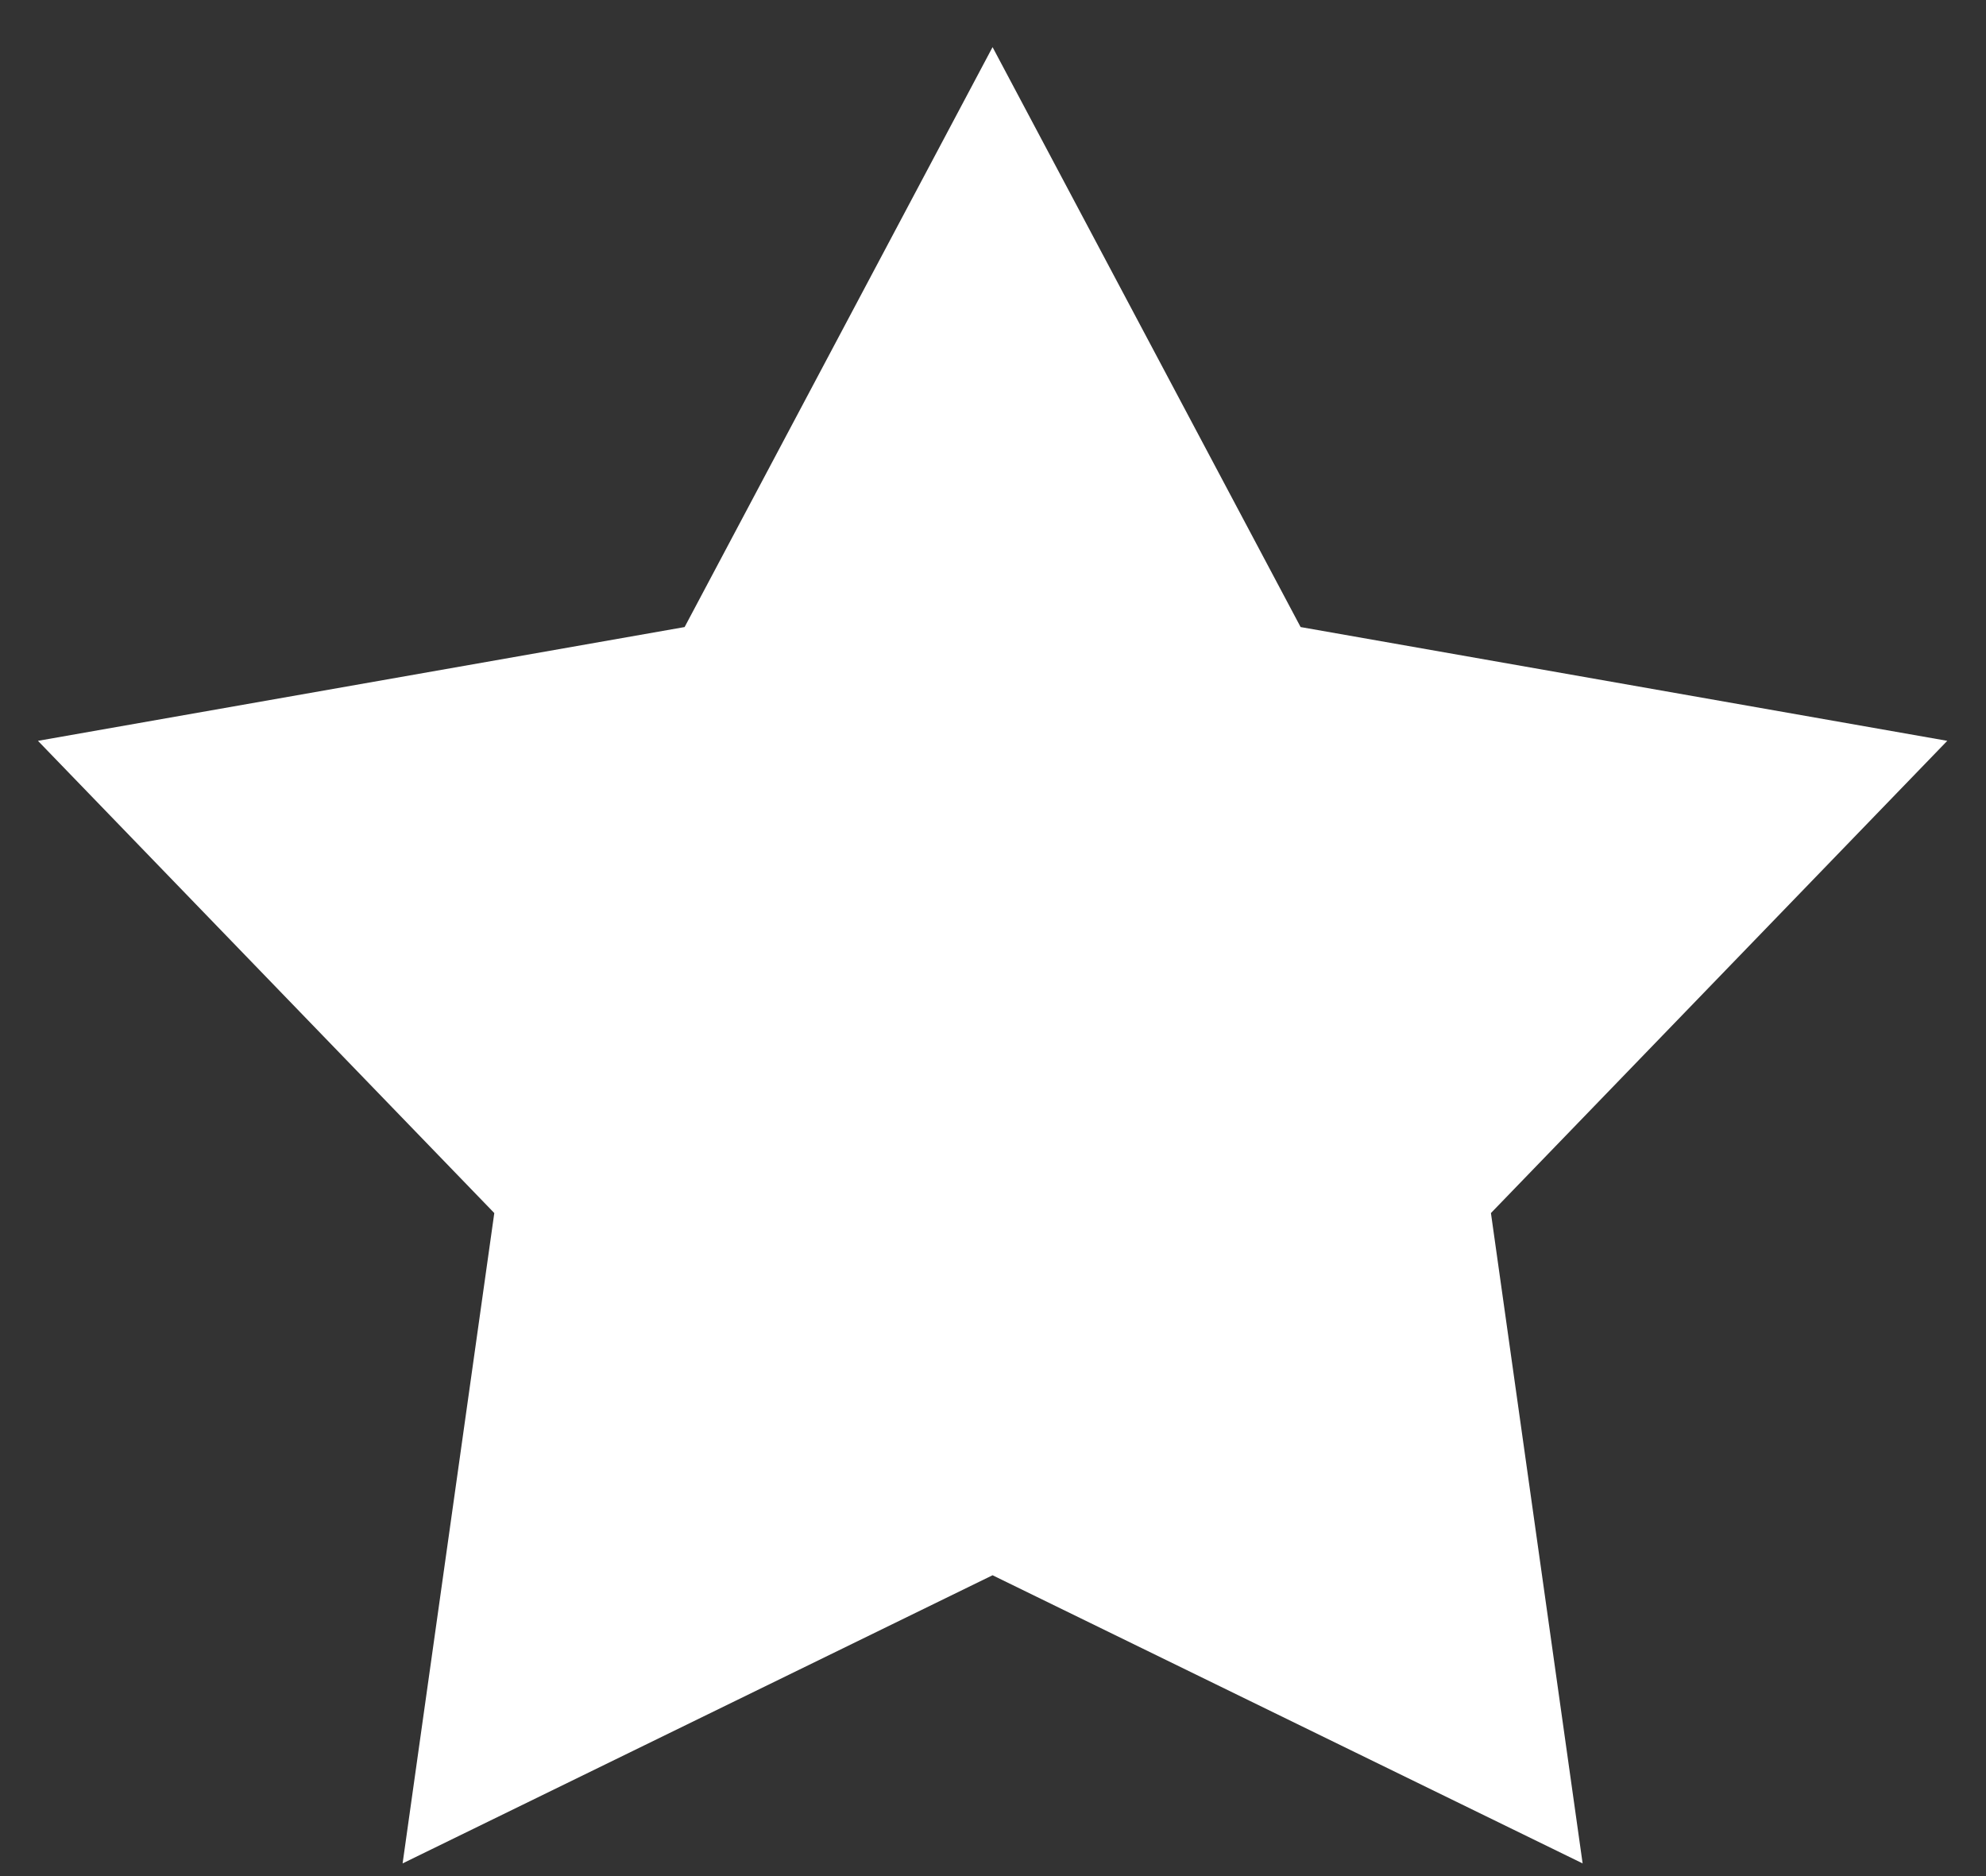<svg width="18" height="17" viewBox="0 0 18 17" fill="none" xmlns="http://www.w3.org/2000/svg">
<rect x="0" y="0" width="18" height="17" fill="#333333" stroke="none"/>
<path d="M8.996 0.427L11.788 5.682L17.649 6.713L13.513 10.992L14.344 16.885L8.996 14.274L3.649 16.885L4.48 10.992L0.344 6.713L6.205 5.682L8.996 0.427Z" fill="white"/>
</svg>
